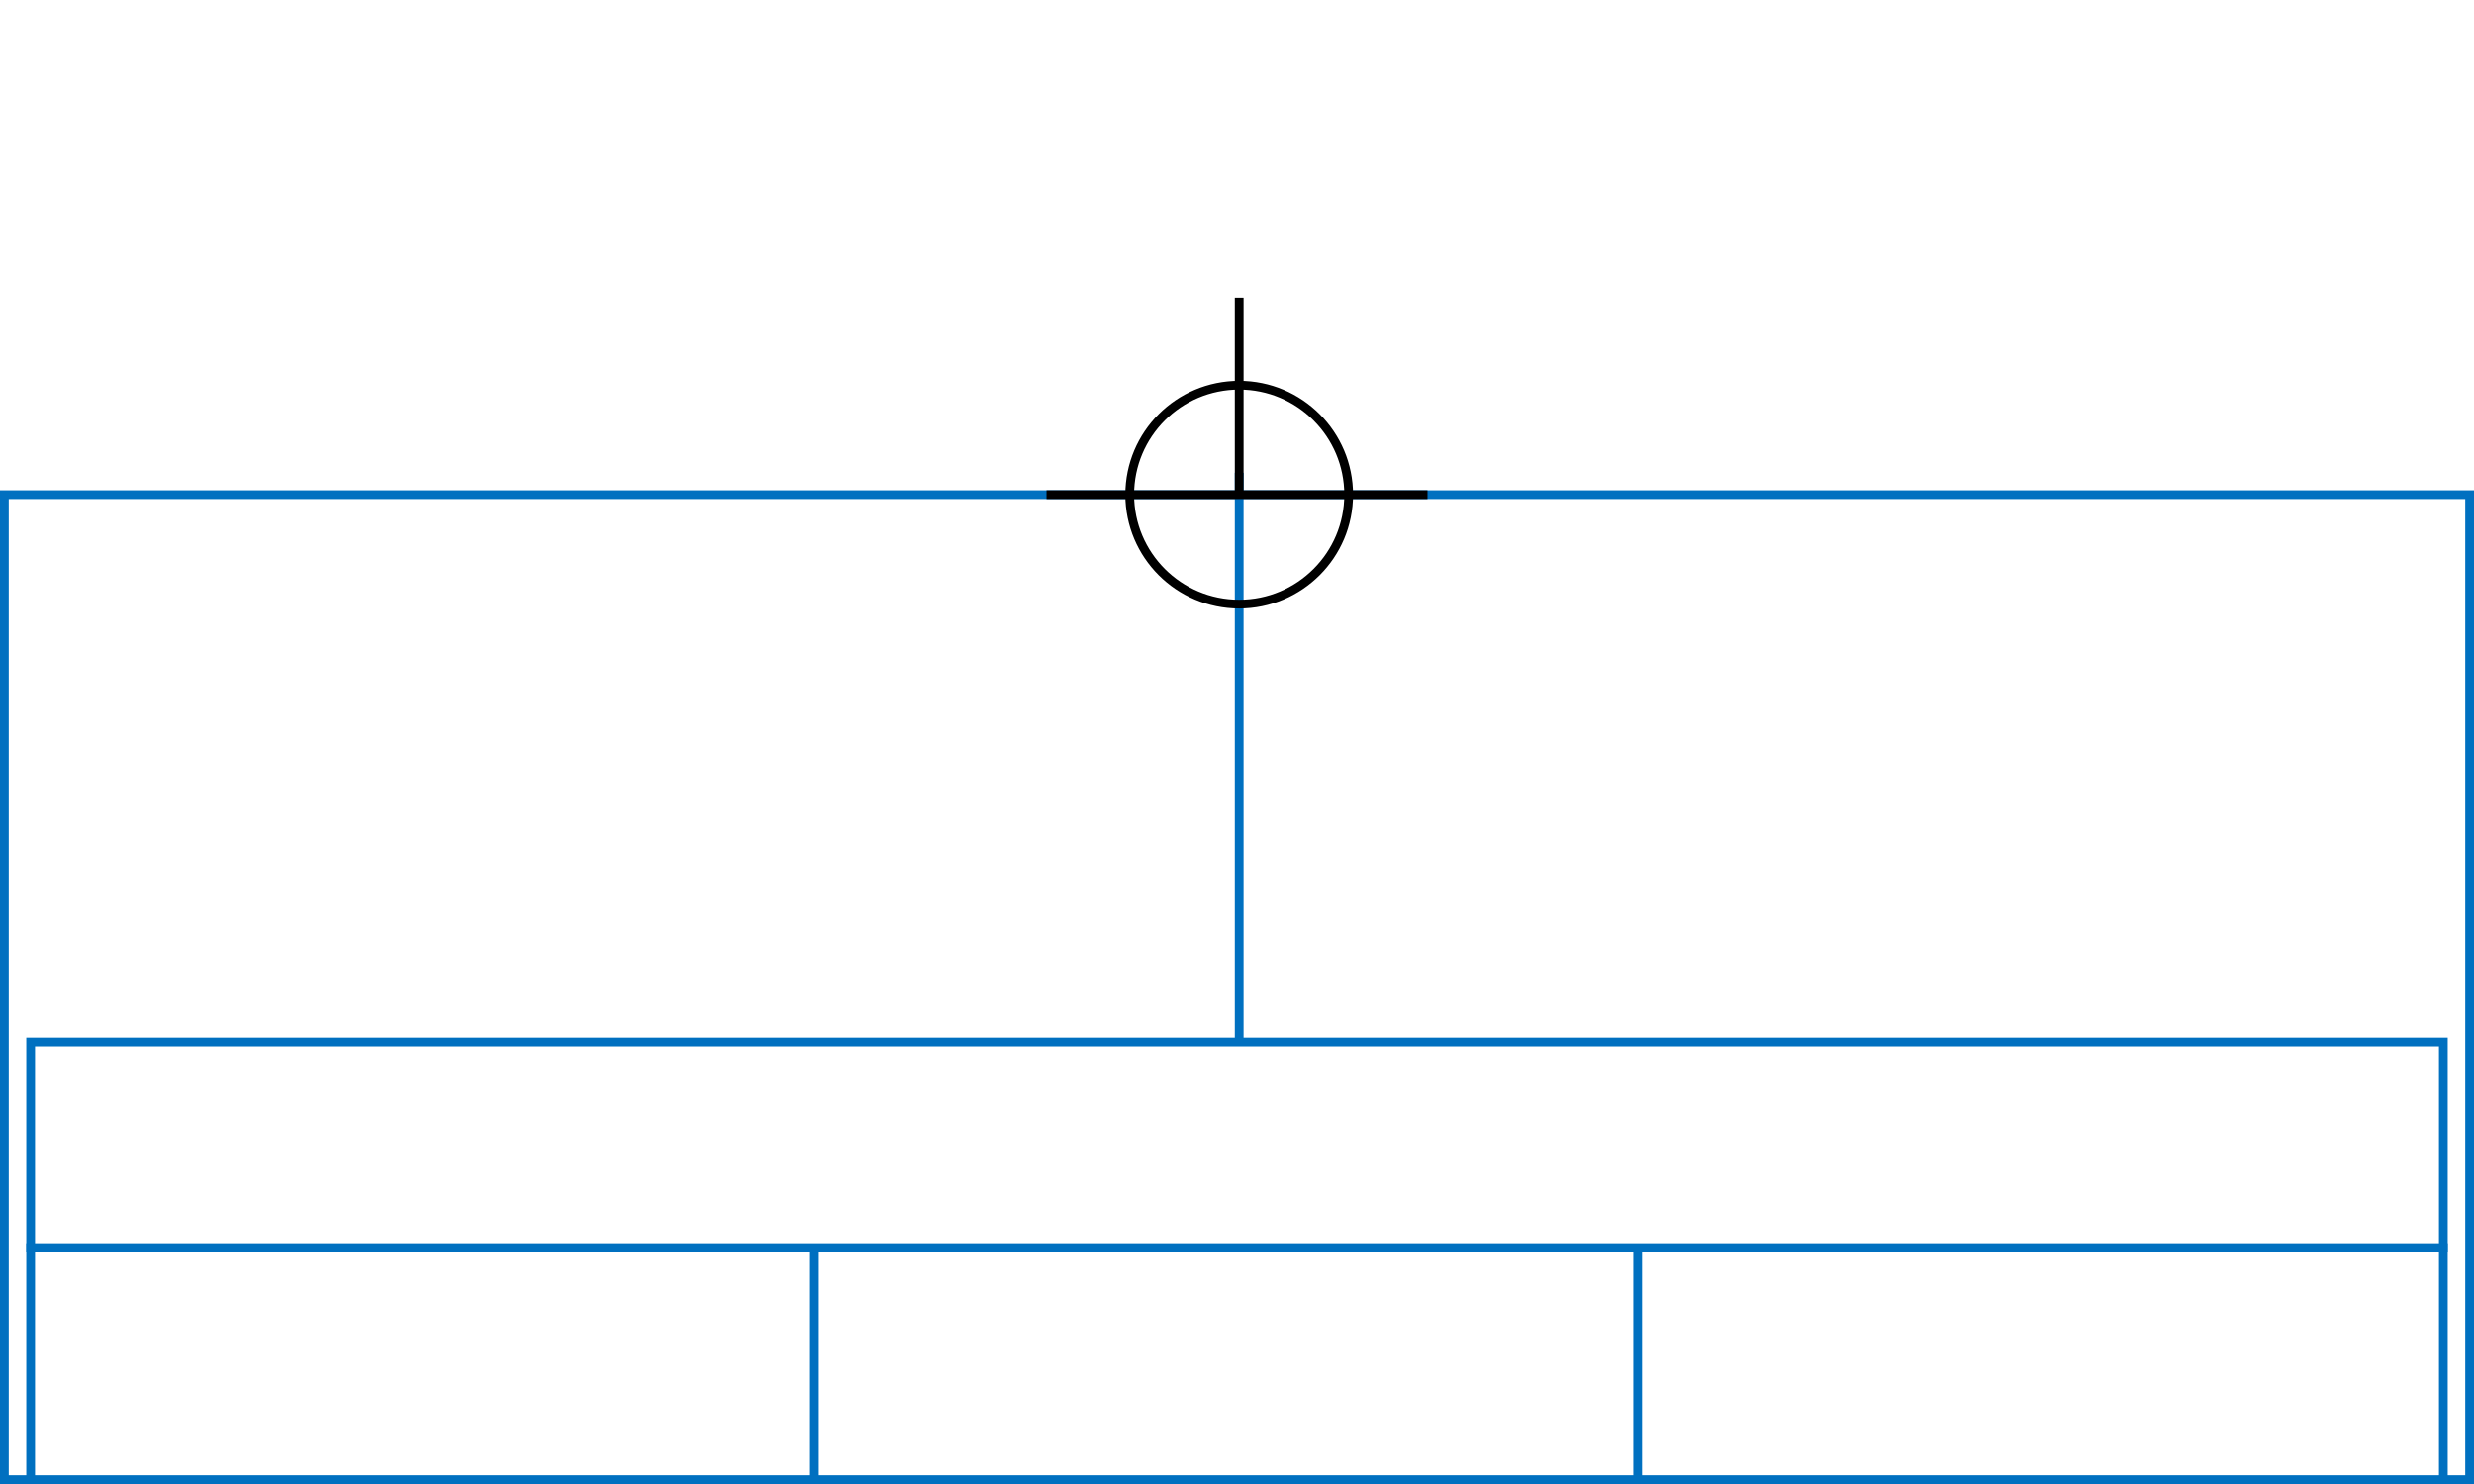 <svg xmlns="http://www.w3.org/2000/svg" height="339" width="565">
  <g>
    <title>background</title>
    <rect fill="#fff" height="339" id="canvas_background" width="565" x="0" y="0"></rect>
  </g>
  <g>
    <title>Rahmen</title>
    <rect fill="#fff" height="225" id="r1" stroke="#0070C0" stroke-width="2" width="563" x="1" y="113"></rect>
  </g>
  <g>
    <title>Zaehler</title>
    <line fill="none" id="z4" stroke="#0070C0" stroke-width="2" x1="283" x2="283" y1="108" y2="259"></line>
  </g>
  <g>
    <title>Verteiler</title>
    <rect fill="#fff" height="100" id="v1" stroke="#0070C0" stroke-width="2" width="551" x="7" y="238"></rect>
    <line fill="none" id="v2" stroke="#0070C0" stroke-width="2" x1="6" x2="559" y1="285" y2="285"></line>
    <line fill="none" id="v3" stroke="#0070C0" stroke-width="2" x1="186" x2="186" y1="285" y2="338"></line>
    <line fill="none" id="v4" stroke="#0070C0" stroke-width="2" x1="374" x2="374" y1="285" y2="338"></line>
  </g>
  <g>
    <title>NAP</title>
    <ellipse cx="283" cy="113" fill="none" id="svg21" rx="25" ry="25" stroke="#000" stroke-width="2"></ellipse>
    <line fill="none" id="svg22" stroke="#000" stroke-width="2" x1="239" x2="326" y1="113" y2="113"></line>
    <line fill="none" id="svg23" stroke="#000" stroke-width="2" x1="283" x2="283" y1="68" y2="113"></line>
  </g>
</svg>
